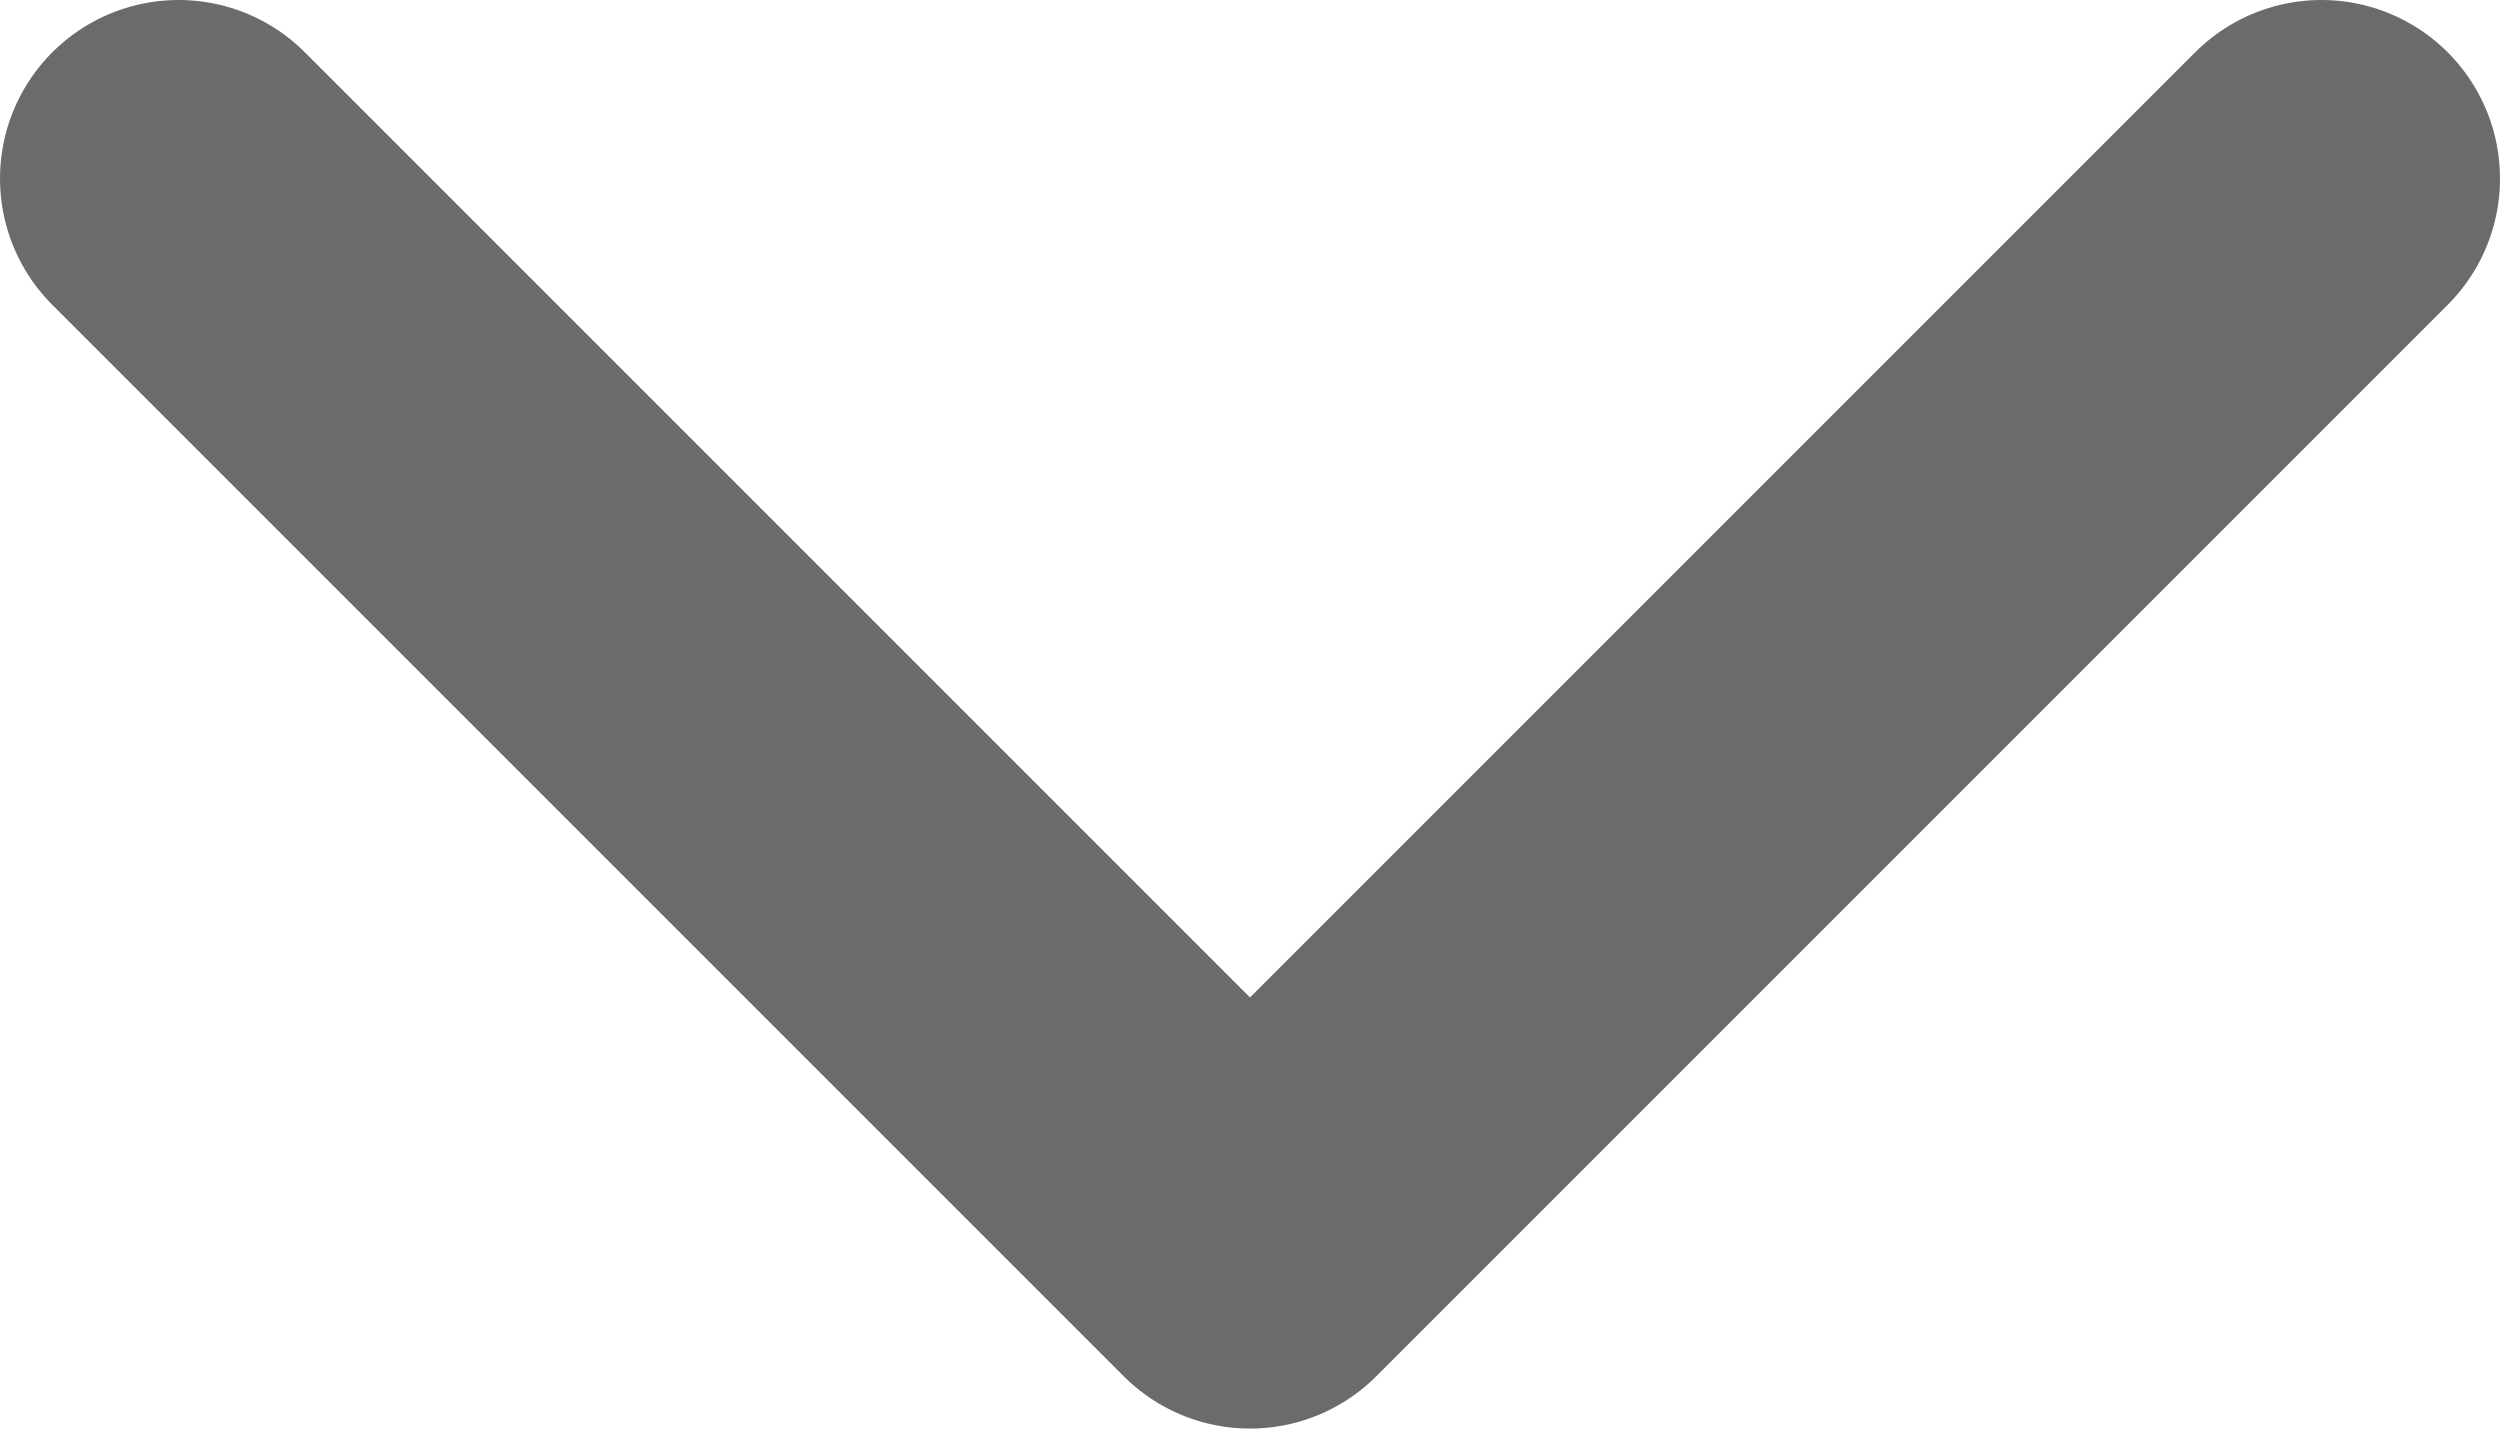 <svg width="14" height="8" viewBox="0 0 14 8" fill="none" xmlns="http://www.w3.org/2000/svg">
<path d="M13 1L7 7L1 1" stroke="#6B6B6E" stroke-width="2" stroke-linecap="round" stroke-linejoin="round"/>
</svg>
